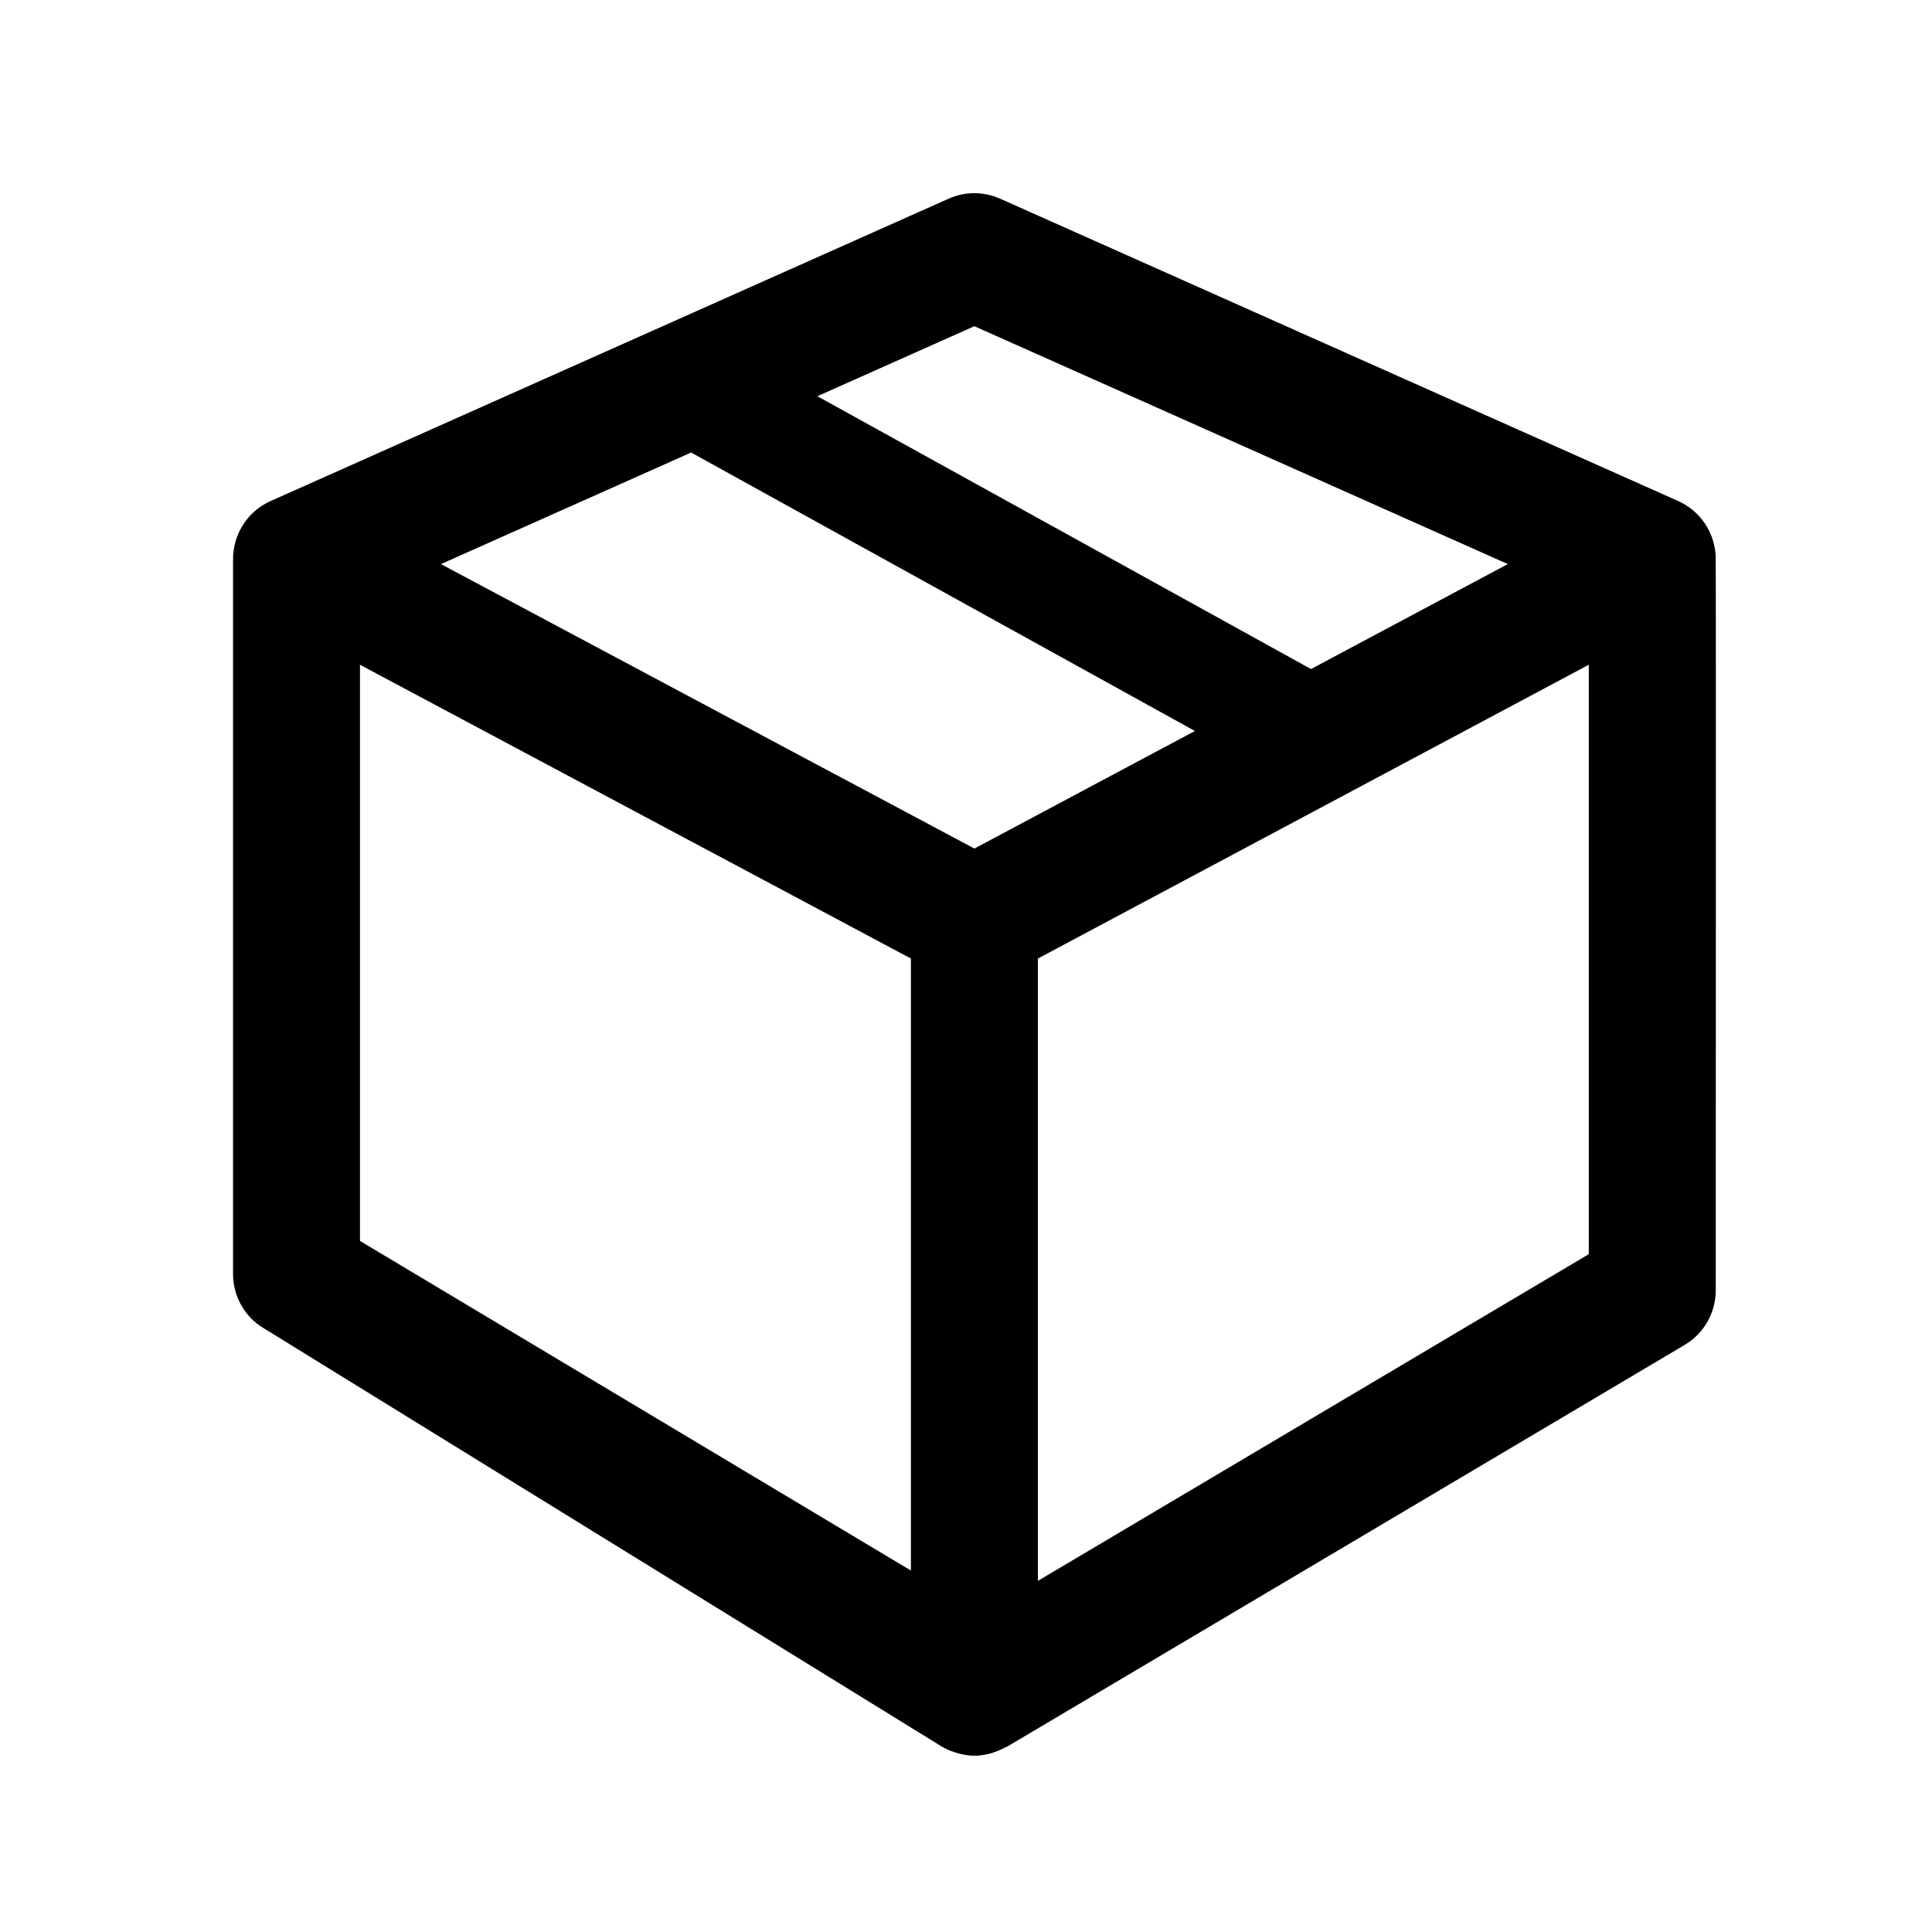 <?xml version="1.0" encoding="iso-8859-1"?>
<!-- Generator: Adobe Illustrator 16.0.0, SVG Export Plug-In . SVG Version: 6.00 Build 0)  -->
<!DOCTYPE svg PUBLIC "-//W3C//DTD SVG 1.1//EN" "http://www.w3.org/Graphics/SVG/1.1/DTD/svg11.dtd">
<svg version="1.1" id="Capa_1" xmlns="http://www.w3.org/2000/svg" xmlns:xlink="http://www.w3.org/1999/xlink" x="0px" y="0px"
	 width="56.613px" height="56.613px" viewBox="-7 -7 70 70" style="enable-background:new 0 0 56.613 56.613;"
	 xml:space="preserve">
<g>
	<path d="M55.163,13.172c-0.031-0.877-0.559-1.662-1.362-2.02L29.24,0.2c-0.597-0.267-1.278-0.267-1.873,0L2.82,11.147
		c-0.029,0.014-0.059,0.026-0.087,0.041c-0.507,0.248-0.883,0.658-1.095,1.141c-0.04,0.093-0.075,0.188-0.103,0.282
		c-0.065,0.225-0.097,0.458-0.091,0.695V39.16c0,0.752,0.367,1.455,0.983,1.885l24.56,15.153c0.004,0.003,0.008,0.003,0.011,0.007
		c0.171,0.117,0.361,0.205,0.561,0.273c0.044,0.015,0.086,0.027,0.131,0.042c0.197,0.054,0.399,0.093,0.614,0.093
		c0.189,0,0.371-0.03,0.547-0.072c0.048-0.012,0.094-0.028,0.142-0.045c0.141-0.045,0.274-0.102,0.402-0.17
		c0.026-0.016,0.055-0.02,0.083-0.035l24.561-14.562c0.698-0.414,1.126-1.166,1.126-1.979
		C55.164,39.751,55.177,13.599,55.163,13.172z M28.303,4.819l19.328,8.619L40.5,17.241L22.615,7.356L28.303,4.819z M26.004,49.904
		L6.043,37.961V17.086L26.004,27.73V49.904z M28.303,23.745L8.977,13.438l9.064-4.042l18.253,10.089L28.303,23.745z M50.565,38.441
		L30.604,50.278V27.73l19.961-10.645V38.441z"/>
</g>
<g>
</g>
<g>
</g>
<g>
</g>
<g>
</g>
<g>
</g>
<g>
</g>
<g>
</g>
<g>
</g>
<g>
</g>
<g>
</g>
<g>
</g>
<g>
</g>
<g>
</g>
<g>
</g>
<g>
</g>
</svg>
